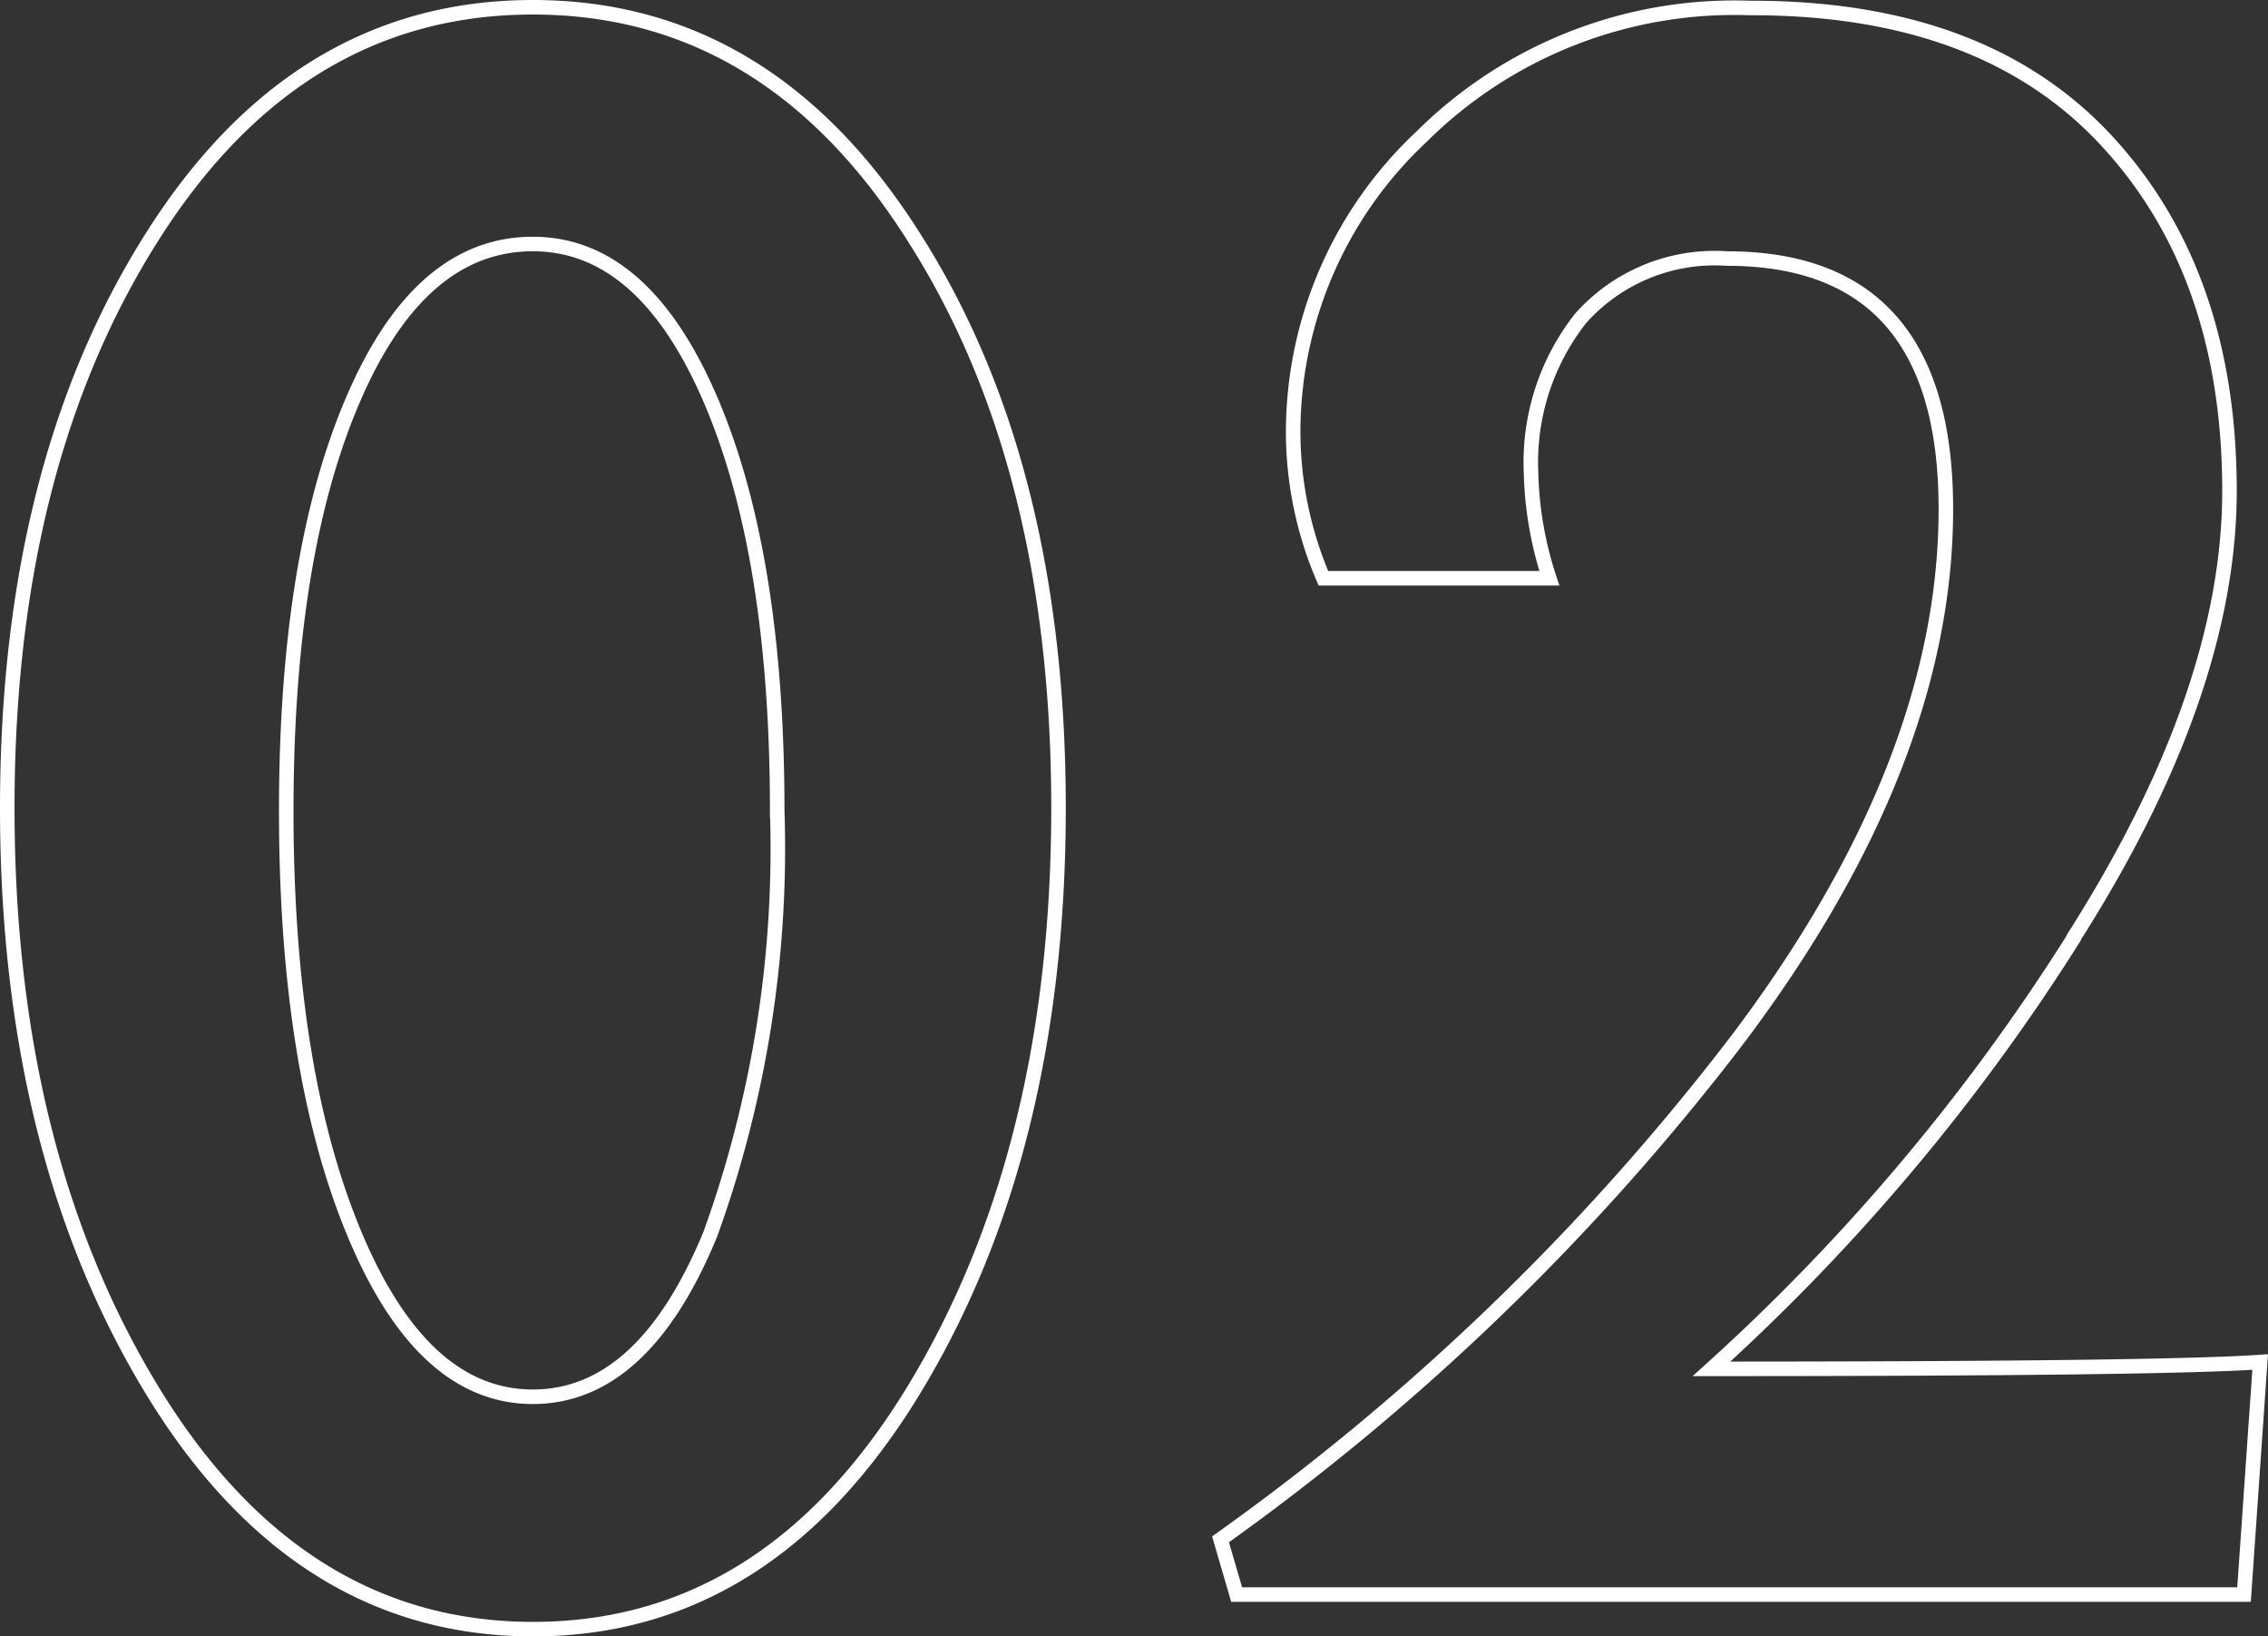 <svg id="Capa_1" data-name="Capa 1" xmlns="http://www.w3.org/2000/svg" viewBox="0 0 156.09 112.6"><rect x="0" y="0" width="156.09" height="112.6" fill="#333333" stroke="none"/><defs><style>.cls-1{fill:none;stroke:#fff;}</style></defs><path id="Trazado_303" data-name="Trazado 303" class="cls-1" d="M10.5,95.73q10,16.38,26.17,16.39T62.85,95.73q10-16.38,10-40.12t-10-39.34Q52.86.52,36.67.52T10.5,16.27Q.5,32,.5,55.61.5,79.35,10.5,95.73ZM24.3,27.51q4.59-10.7,12.37-10.7,7.62,0,12.22,10.69t4.6,28.31a78.06,78.06,0,0,1-4.6,29.12q-4.61,11.2-12.22,11.2T24.38,84.89Q19.7,73.66,19.7,55.81,19.7,38.19,24.3,27.51Zm118.43,37q10.7-16.82,10.71-30.7,0-15-8.49-24.14T120.44.57A30.54,30.54,0,0,0,97.83,9.43,27.87,27.87,0,0,0,89,29.49a25.59,25.59,0,0,0,2.08,10.32h15.55a25,25,0,0,1-1.26-7.28,16,16,0,0,1,3.41-10.6,12.35,12.35,0,0,1,10.07-4.12q15.08,0,15.07,17.25,0,17.42-14.27,36.4A165.85,165.85,0,0,1,84,105.94l1.11,3.8h69.33l1.11-16q-6.83.47-37.76.47a142,142,0,0,0,24.94-29.66Z" transform="translate(0 -0.02)"/></svg>